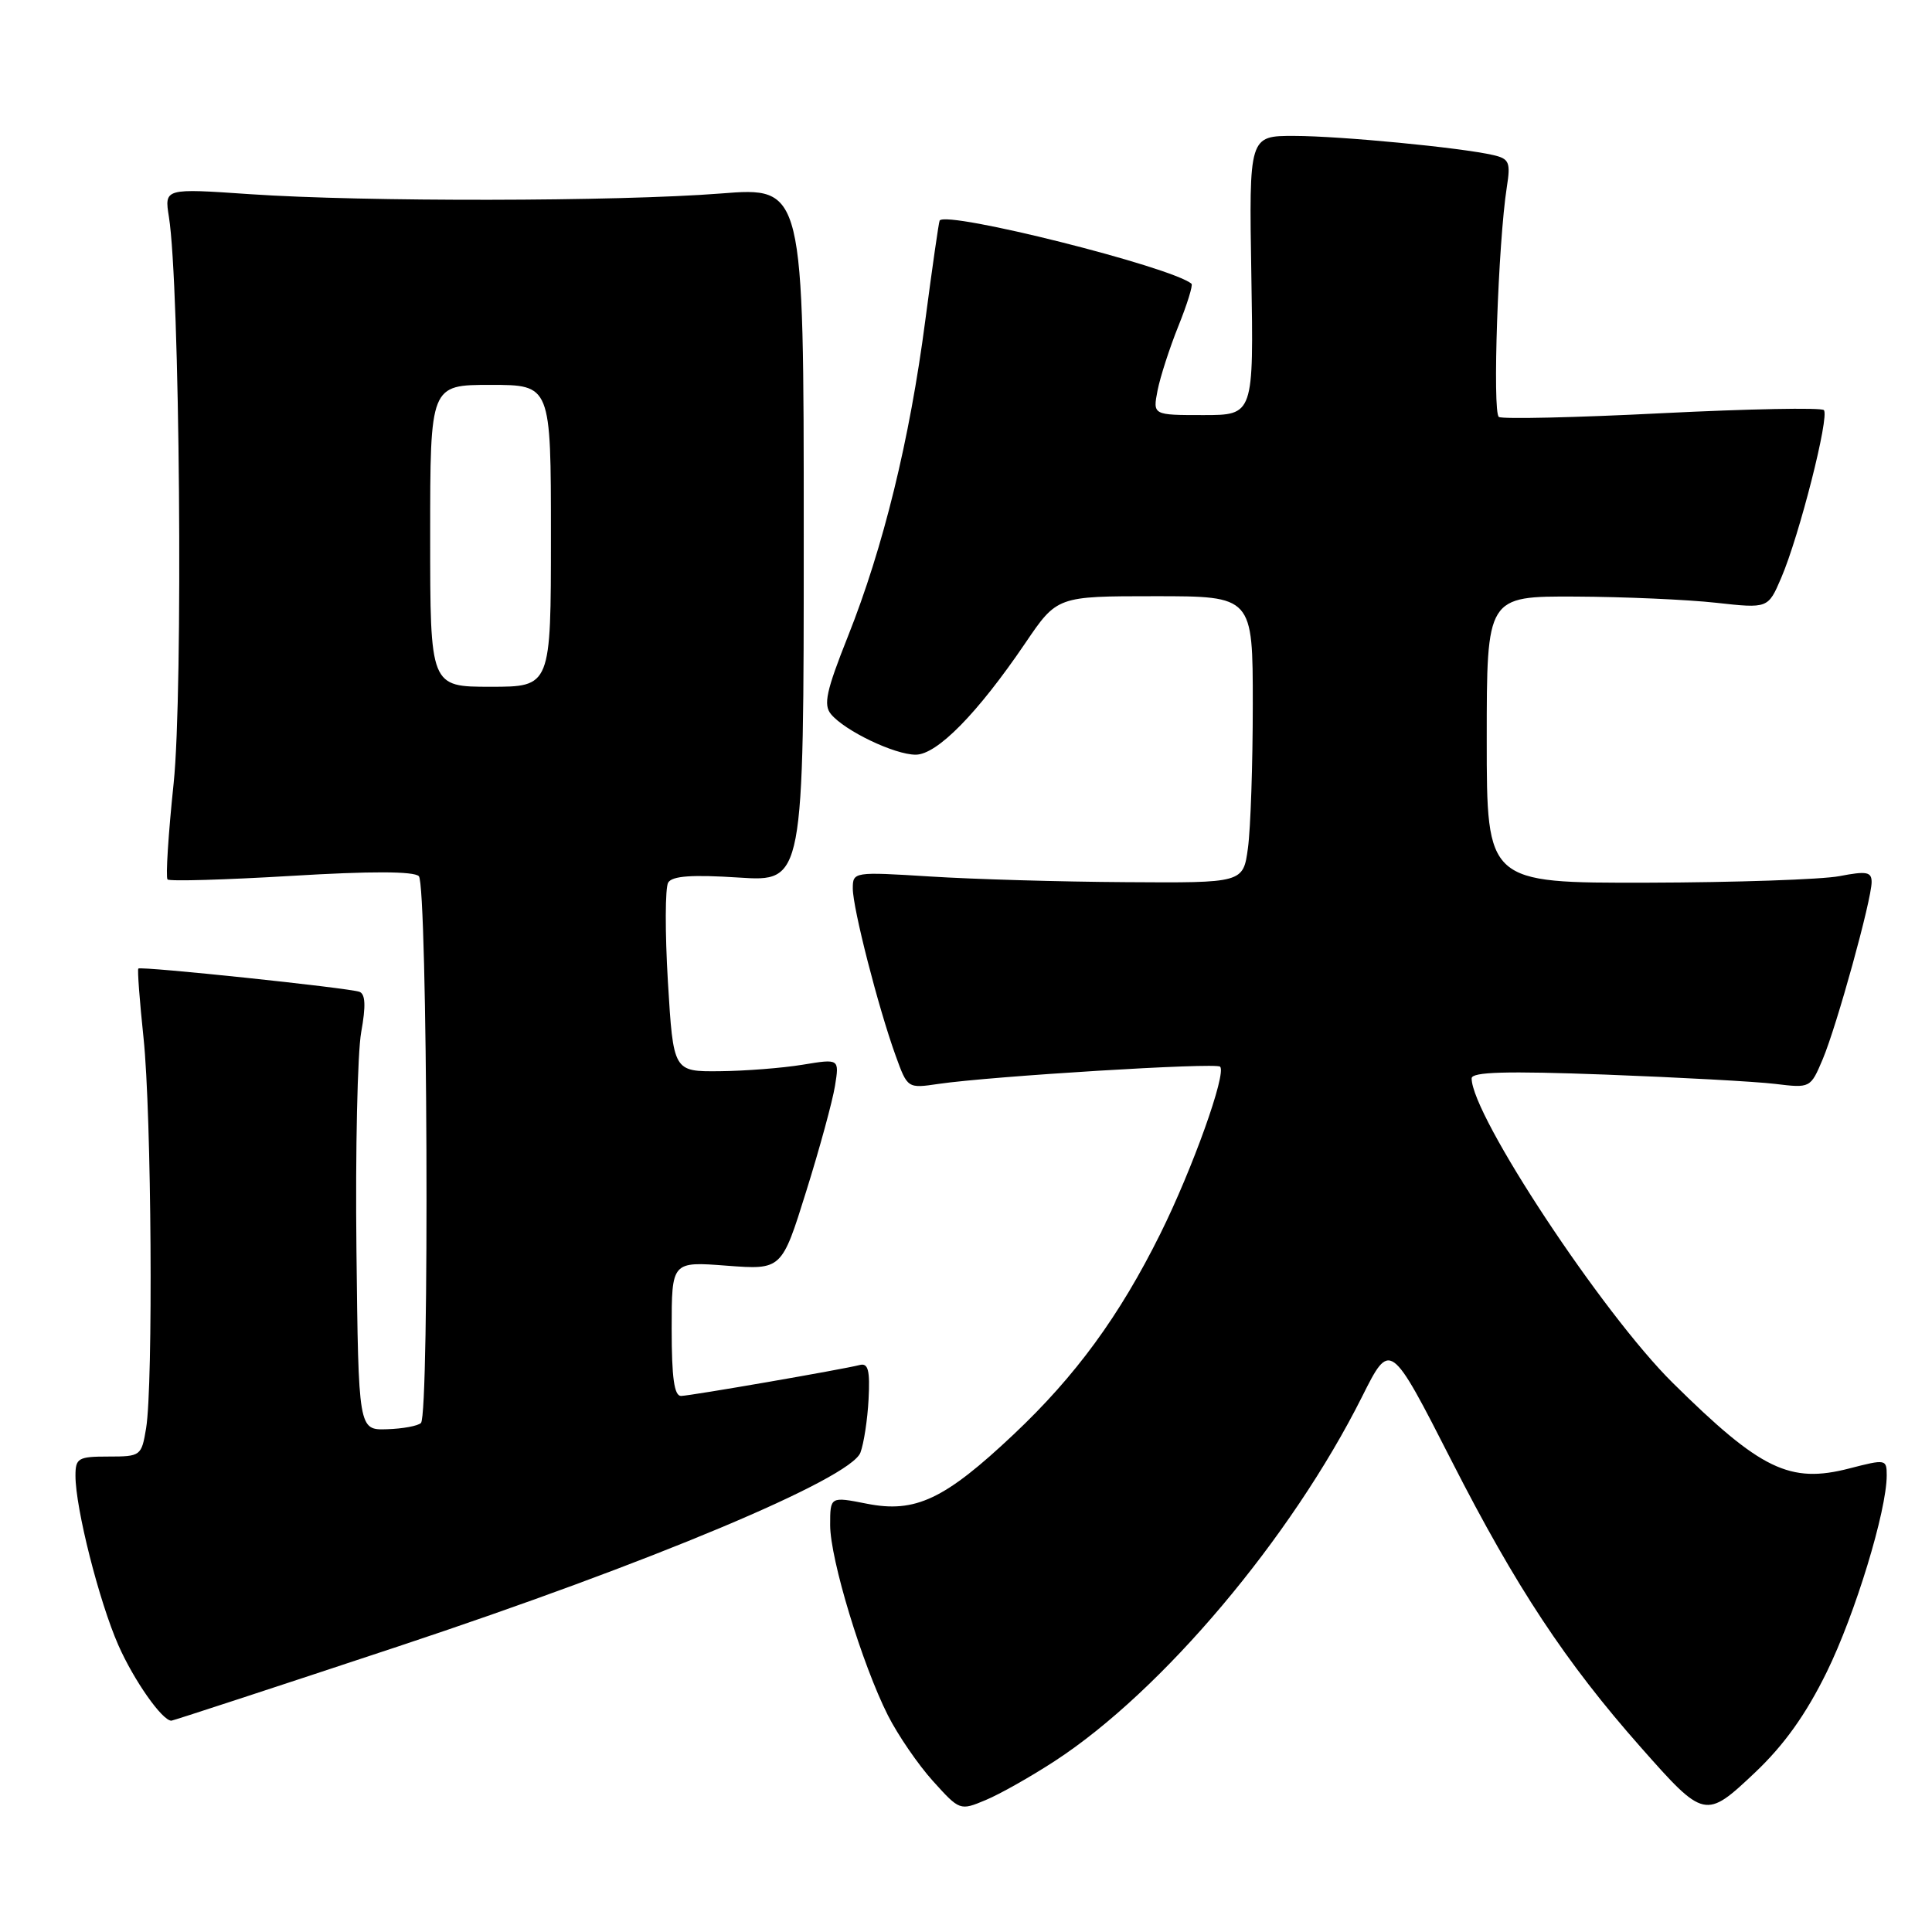 <?xml version="1.0" encoding="UTF-8" standalone="no"?>
<!DOCTYPE svg PUBLIC "-//W3C//DTD SVG 1.1//EN" "http://www.w3.org/Graphics/SVG/1.1/DTD/svg11.dtd" >
<svg xmlns="http://www.w3.org/2000/svg" xmlns:xlink="http://www.w3.org/1999/xlink" version="1.1" viewBox="0 0 256 256">
 <g >
 <path fill="currentColor"
d=" M 139.76 233.35 C 153.98 224.09 171.11 203.77 180.48 185.07 C 184.21 177.63 184.21 177.63 192.41 193.70 C 200.86 210.27 207.48 220.29 217.40 231.51 C 225.82 241.04 225.98 241.08 232.56 234.86 C 236.41 231.21 239.29 227.18 242.05 221.56 C 245.82 213.88 250.00 200.18 250.00 195.49 C 250.00 193.35 249.87 193.33 245.07 194.57 C 237.16 196.62 233.32 194.77 221.66 183.25 C 212.34 174.05 195.00 147.79 195.00 142.89 C 195.00 142.03 199.54 141.90 212.75 142.39 C 222.51 142.76 232.61 143.31 235.20 143.62 C 239.88 144.19 239.90 144.18 241.52 140.35 C 243.40 135.88 247.99 119.26 248.00 116.88 C 248.00 115.52 247.34 115.40 243.75 116.09 C 241.41 116.54 229.94 116.93 218.25 116.96 C 197.00 117.00 197.00 117.00 197.00 98.00 C 197.00 79.00 197.00 79.00 208.75 79.05 C 215.21 79.08 223.60 79.45 227.39 79.87 C 234.28 80.63 234.28 80.63 236.02 76.57 C 238.42 70.99 242.45 55.12 241.67 54.34 C 241.32 53.99 231.69 54.18 220.27 54.75 C 208.85 55.33 199.10 55.55 198.61 55.25 C 197.73 54.71 198.51 32.14 199.66 24.80 C 200.18 21.50 199.98 21.04 197.87 20.55 C 193.61 19.56 177.63 18.02 171.50 18.01 C 165.50 18.00 165.50 18.00 165.81 36.50 C 166.12 55.00 166.12 55.00 159.44 55.00 C 152.75 55.00 152.75 55.00 153.38 51.75 C 153.73 49.96 154.97 46.12 156.14 43.21 C 157.31 40.31 158.09 37.78 157.88 37.60 C 155.25 35.37 125.52 27.90 124.51 29.22 C 124.40 29.37 123.54 35.35 122.60 42.50 C 120.54 58.27 117.05 72.53 112.36 84.31 C 109.48 91.55 109.08 93.39 110.11 94.63 C 111.95 96.85 118.54 100.00 121.33 100.00 C 124.16 100.00 129.52 94.54 135.84 85.24 C 140.07 79.00 140.07 79.00 153.04 79.00 C 166.00 79.00 166.00 79.00 166.00 93.36 C 166.00 101.26 165.71 109.81 165.36 112.36 C 164.73 117.00 164.73 117.00 149.11 116.89 C 140.53 116.84 128.89 116.50 123.25 116.14 C 113.11 115.51 113.00 115.52 113.00 117.74 C 113.00 120.34 116.38 133.53 118.67 139.86 C 120.25 144.23 120.25 144.23 124.38 143.62 C 131.39 142.60 161.11 140.77 161.67 141.34 C 162.55 142.22 158.00 154.93 153.74 163.50 C 148.34 174.37 142.54 182.31 134.32 190.06 C 125.18 198.68 121.29 200.52 114.87 199.25 C 110.00 198.29 110.00 198.29 110.00 202.09 C 110.00 206.59 114.23 220.51 117.65 227.29 C 118.98 229.92 121.67 233.84 123.63 236.01 C 127.16 239.92 127.21 239.94 130.60 238.52 C 132.48 237.74 136.60 235.41 139.76 233.35 Z  M 52.79 218.15 C 86.12 207.09 112.69 195.95 114.01 192.48 C 114.46 191.29 114.95 188.11 115.09 185.41 C 115.29 181.57 115.04 180.58 113.92 180.87 C 111.57 181.47 91.60 184.93 90.25 184.97 C 89.34 184.99 89.00 182.57 89.00 176.08 C 89.00 167.15 89.00 167.15 96.29 167.71 C 103.58 168.26 103.58 168.26 106.82 157.88 C 108.61 152.17 110.32 145.88 110.64 143.89 C 111.22 140.28 111.22 140.28 106.36 141.08 C 103.69 141.52 98.74 141.91 95.36 141.94 C 89.22 142.00 89.22 142.00 88.50 130.08 C 88.11 123.52 88.13 117.61 88.54 116.94 C 89.08 116.06 91.71 115.88 97.89 116.28 C 106.50 116.84 106.50 116.84 106.50 70.81 C 106.50 24.77 106.50 24.77 95.50 25.64 C 81.82 26.71 48.27 26.76 33.14 25.73 C 21.78 24.95 21.78 24.95 22.38 28.73 C 23.83 37.74 24.28 91.64 23.01 103.78 C 22.30 110.53 21.94 116.27 22.20 116.53 C 22.46 116.80 29.84 116.58 38.59 116.06 C 49.12 115.42 54.84 115.44 55.50 116.10 C 56.65 117.25 56.93 187.40 55.78 188.55 C 55.39 188.94 53.36 189.32 51.28 189.38 C 47.50 189.50 47.50 189.50 47.23 165.60 C 47.08 152.46 47.37 139.49 47.86 136.77 C 48.49 133.29 48.42 131.72 47.63 131.42 C 46.21 130.90 18.67 128.00 18.33 128.34 C 18.19 128.47 18.50 132.62 19.02 137.54 C 20.08 147.59 20.31 183.48 19.36 189.25 C 18.75 192.92 18.64 193.00 14.37 193.00 C 10.35 193.00 10.00 193.21 10.00 195.55 C 10.00 199.85 13.13 212.19 15.68 217.99 C 17.75 222.68 21.49 228.00 22.71 228.00 C 22.92 228.00 36.45 223.57 52.79 218.15 Z  M 57.00 71.00 C 57.00 51.00 57.00 51.00 65.00 51.00 C 73.00 51.00 73.00 51.00 73.00 71.00 C 73.00 91.00 73.00 91.00 65.00 91.00 C 57.00 91.00 57.00 91.00 57.00 71.00 Z "/>
</g>
</svg>